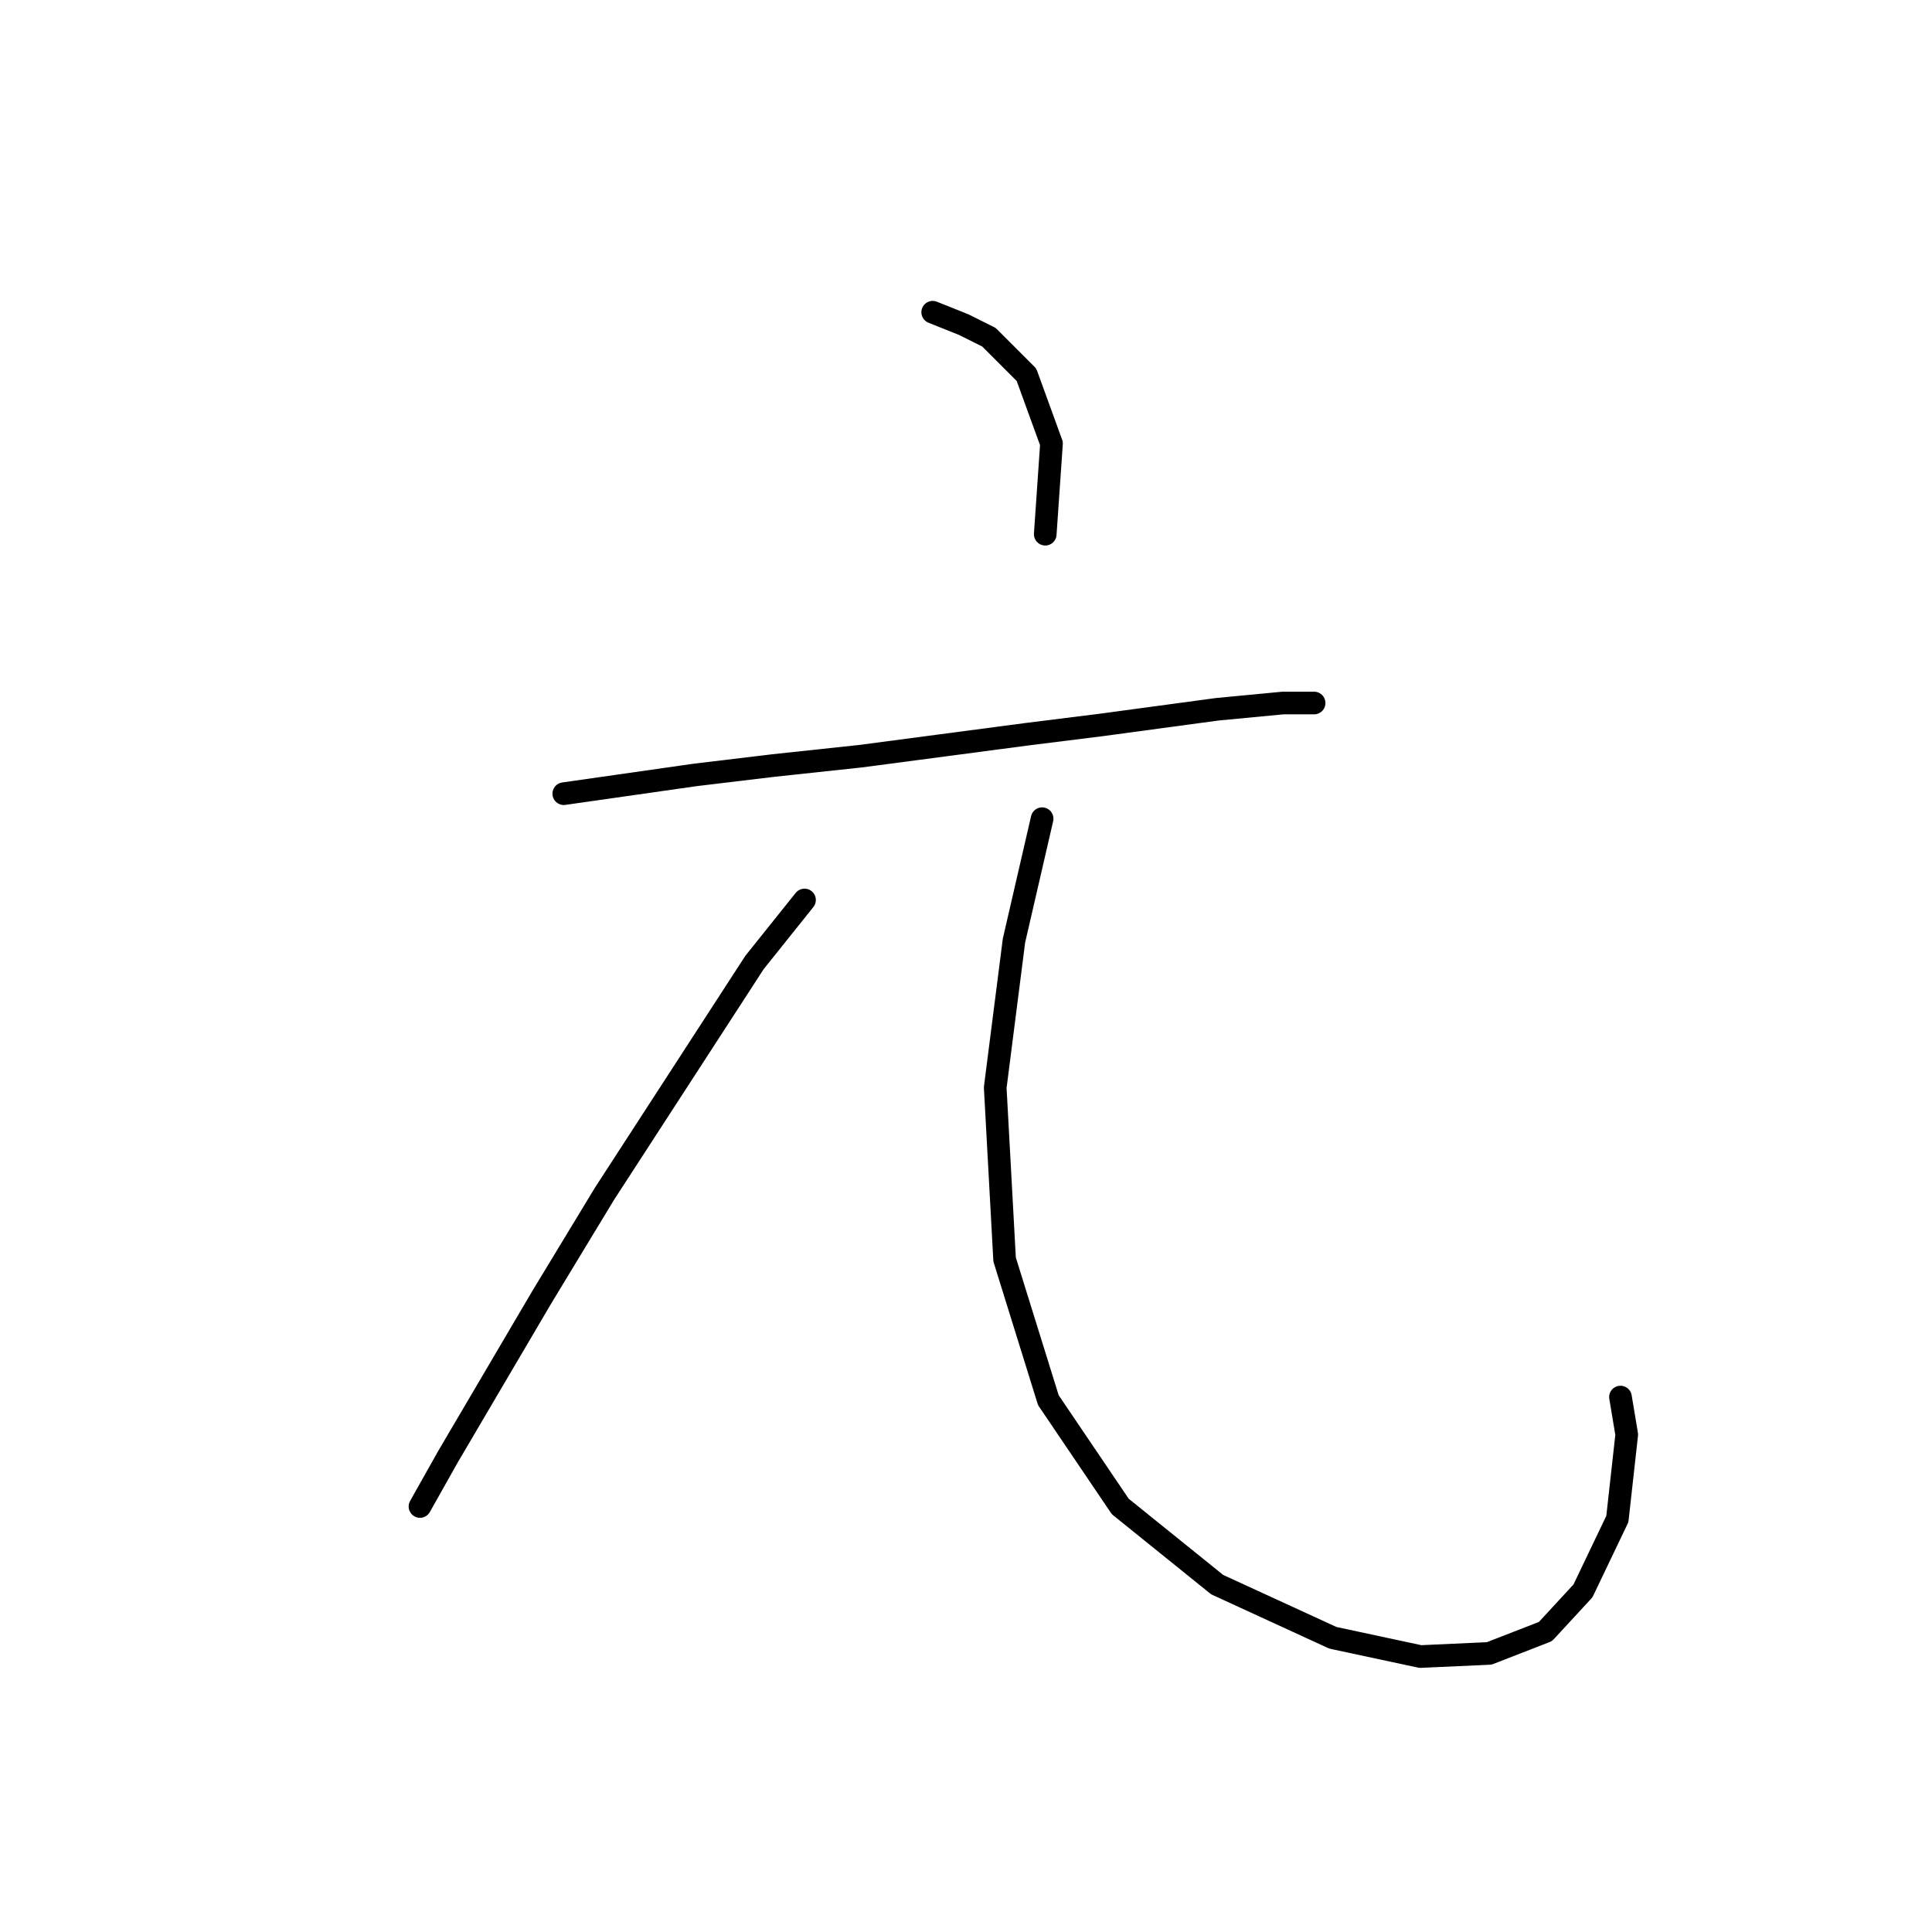 <?xml version="1.0" standalone="no"?>
    <svg width="256" height="256" xmlns="http://www.w3.org/2000/svg" version="1.1">
    <polyline stroke="black" stroke-width="3" stroke-linecap="round" fill="transparent" stroke-linejoin="round" points="123.587 41.372 127.729 43.029 131.043 44.686 136.014 49.658 139.328 58.771 138.5 70.784 138.5 70.784 " />
        <polyline stroke="black" stroke-width="3" stroke-linecap="round" fill="transparent" stroke-linejoin="round" points="74.705 105.167 92.104 102.682 102.46 101.439 114.059 100.196 136.014 97.297 145.956 96.054 161.284 93.983 169.983 93.154 174.126 93.154 174.126 93.154 " />
        <polyline stroke="black" stroke-width="3" stroke-linecap="round" fill="transparent" stroke-linejoin="round" points="106.602 119.252 99.974 127.537 80.09 158.192 71.805 171.862 59.378 192.989 55.649 199.617 55.649 199.617 " />
        <polyline stroke="black" stroke-width="3" stroke-linecap="round" fill="transparent" stroke-linejoin="round" points="138.086 108.481 134.357 124.637 131.872 144.107 133.115 166.891 138.914 185.533 148.442 199.617 161.284 209.973 176.611 217.016 188.21 219.501 197.324 219.087 204.78 216.187 209.751 210.802 214.308 201.274 215.551 190.089 214.722 185.118 214.722 185.118 " />
        </svg>